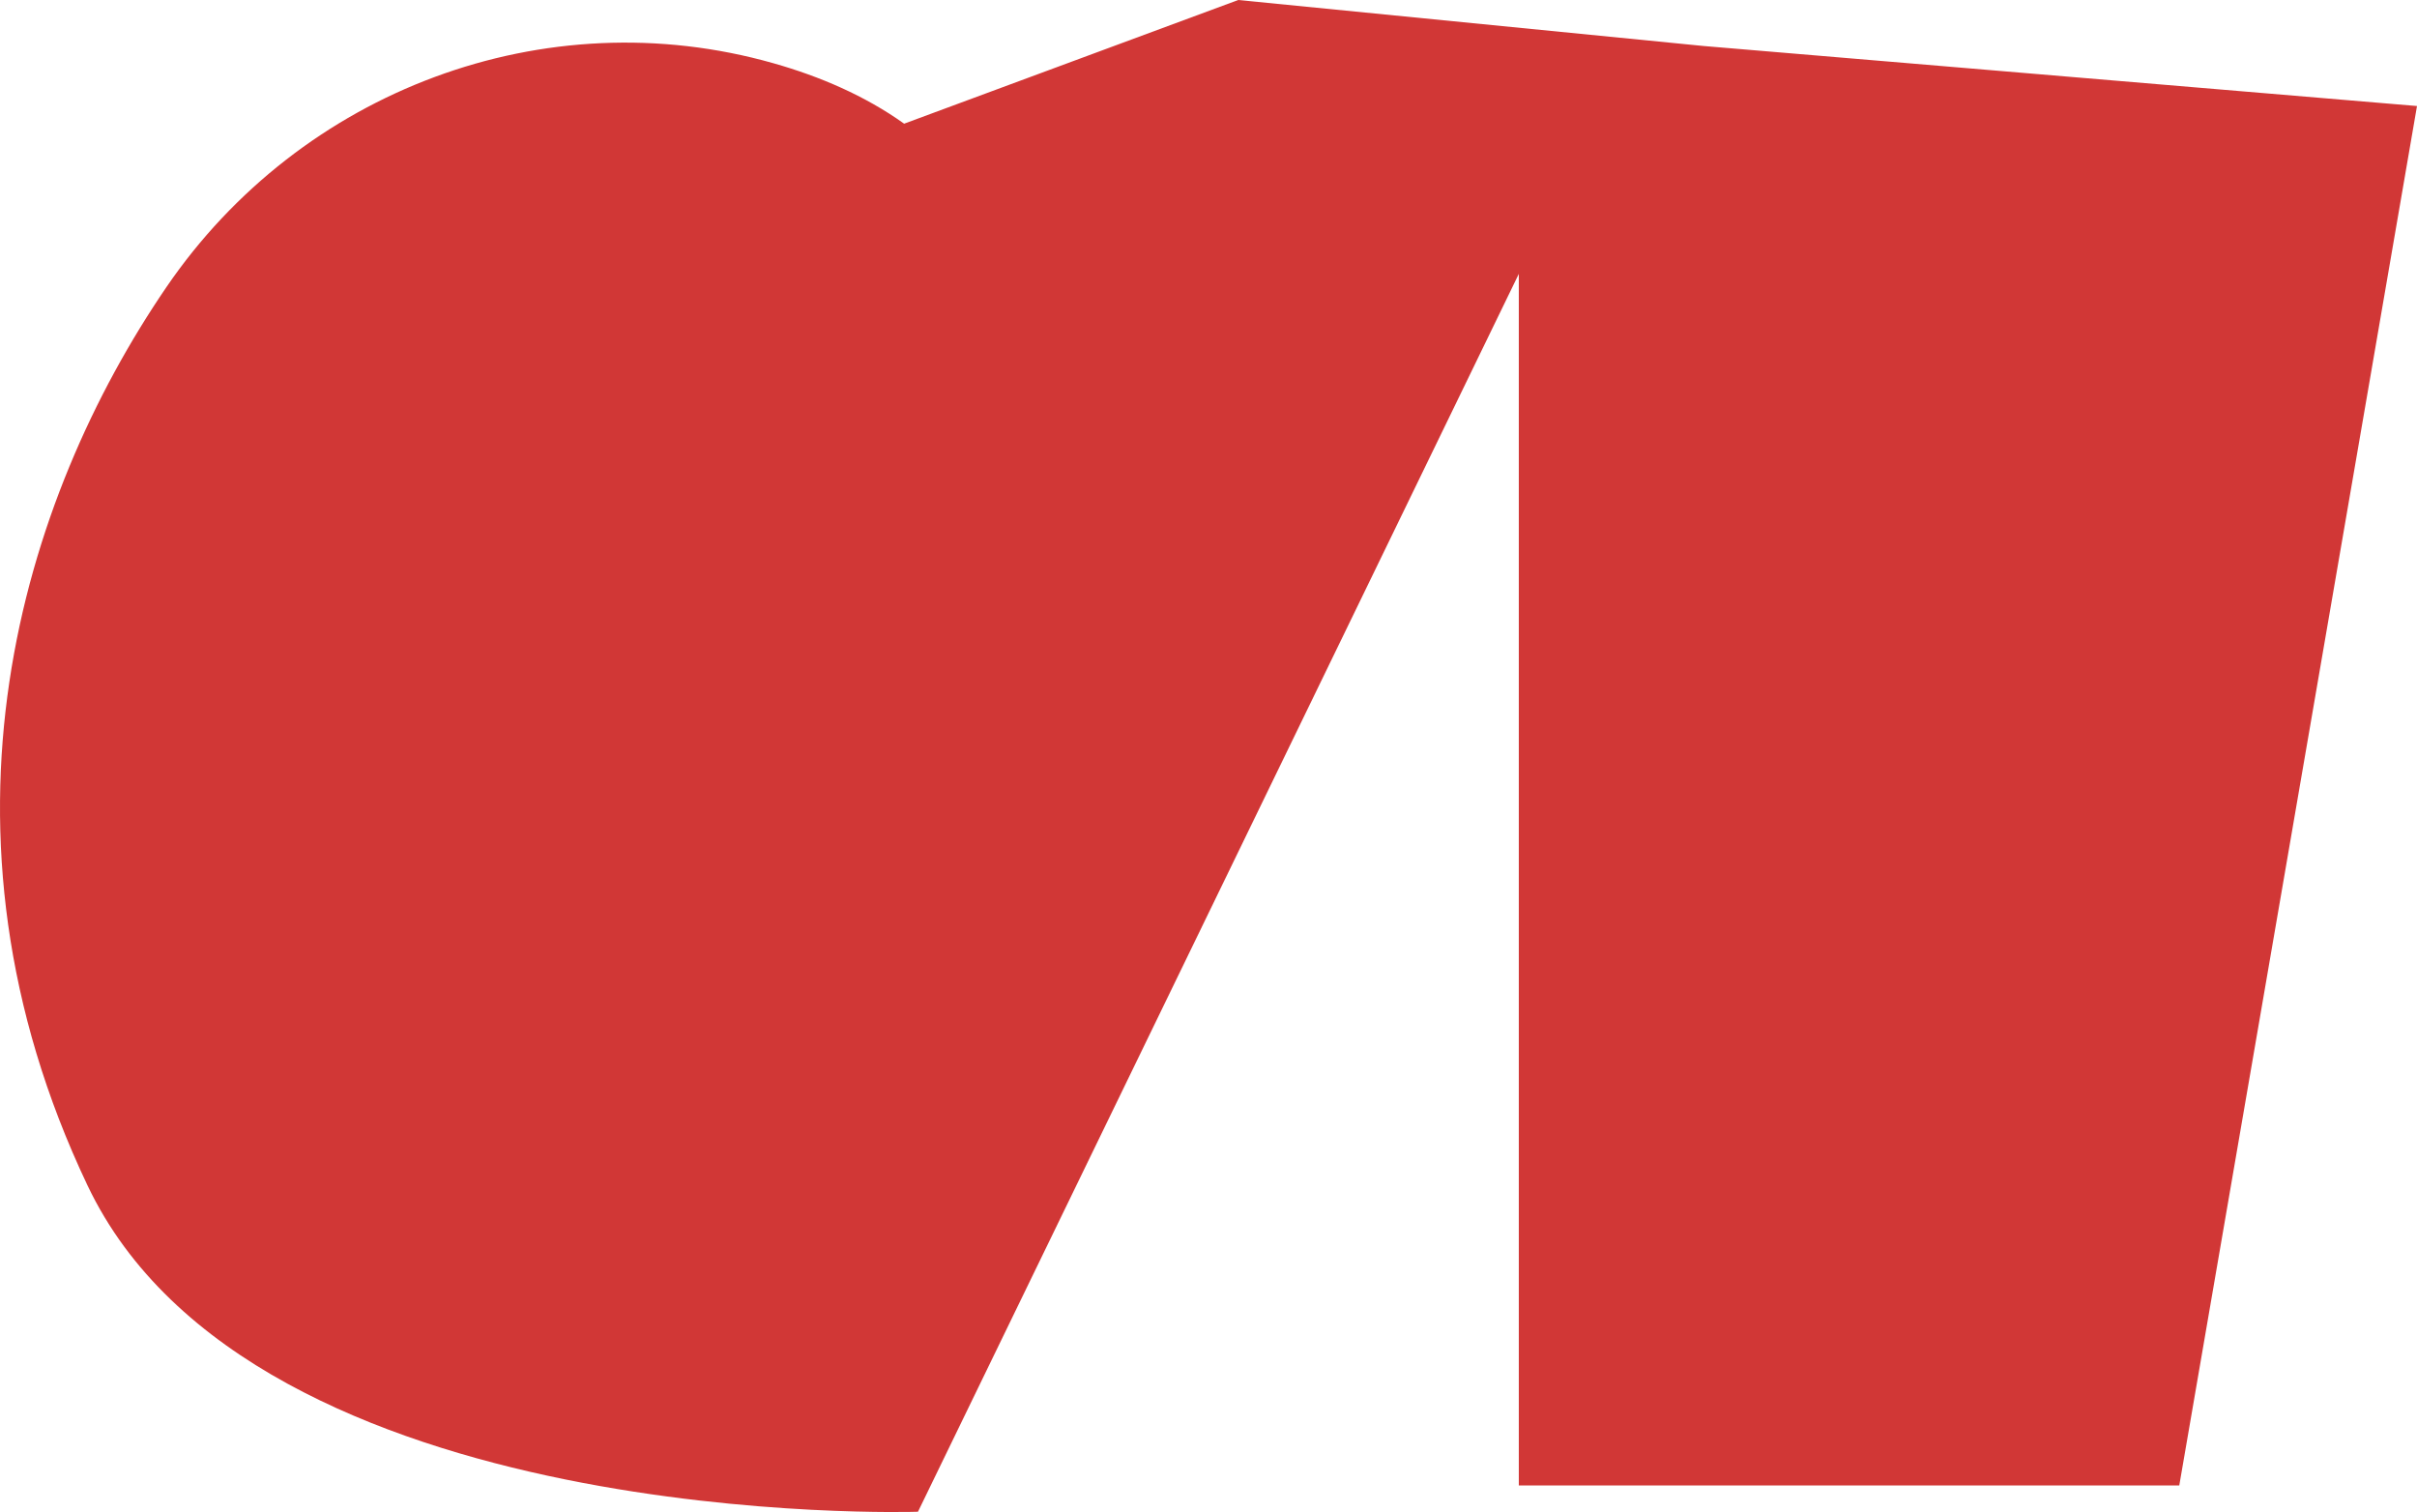 <svg xmlns="http://www.w3.org/2000/svg" viewBox="0 0 1399.92 875.81">
  <title>infomation</title>
  <g id="Layer_2" data-name="Layer 2">
    <g id="Layer_1-2" data-name="Layer 1">
      <g id="end">
        <g id="Layer_1-2-2" data-name="Layer 1-2">
          <path d="M986.69,26.64l413.23,34.77-137.69,799H879.69V158.64l-348,717s-385,13-481-189c-98-206.21-38-397.84,45.8-520.48C174.24,52.4,315.45-1,448,36.64c26.83,7.61,53,18.8,75.67,35L717.19,0Z" style="fill: #d13736"/>
        </g>
      </g>
    </g>
  </g>
</svg>
